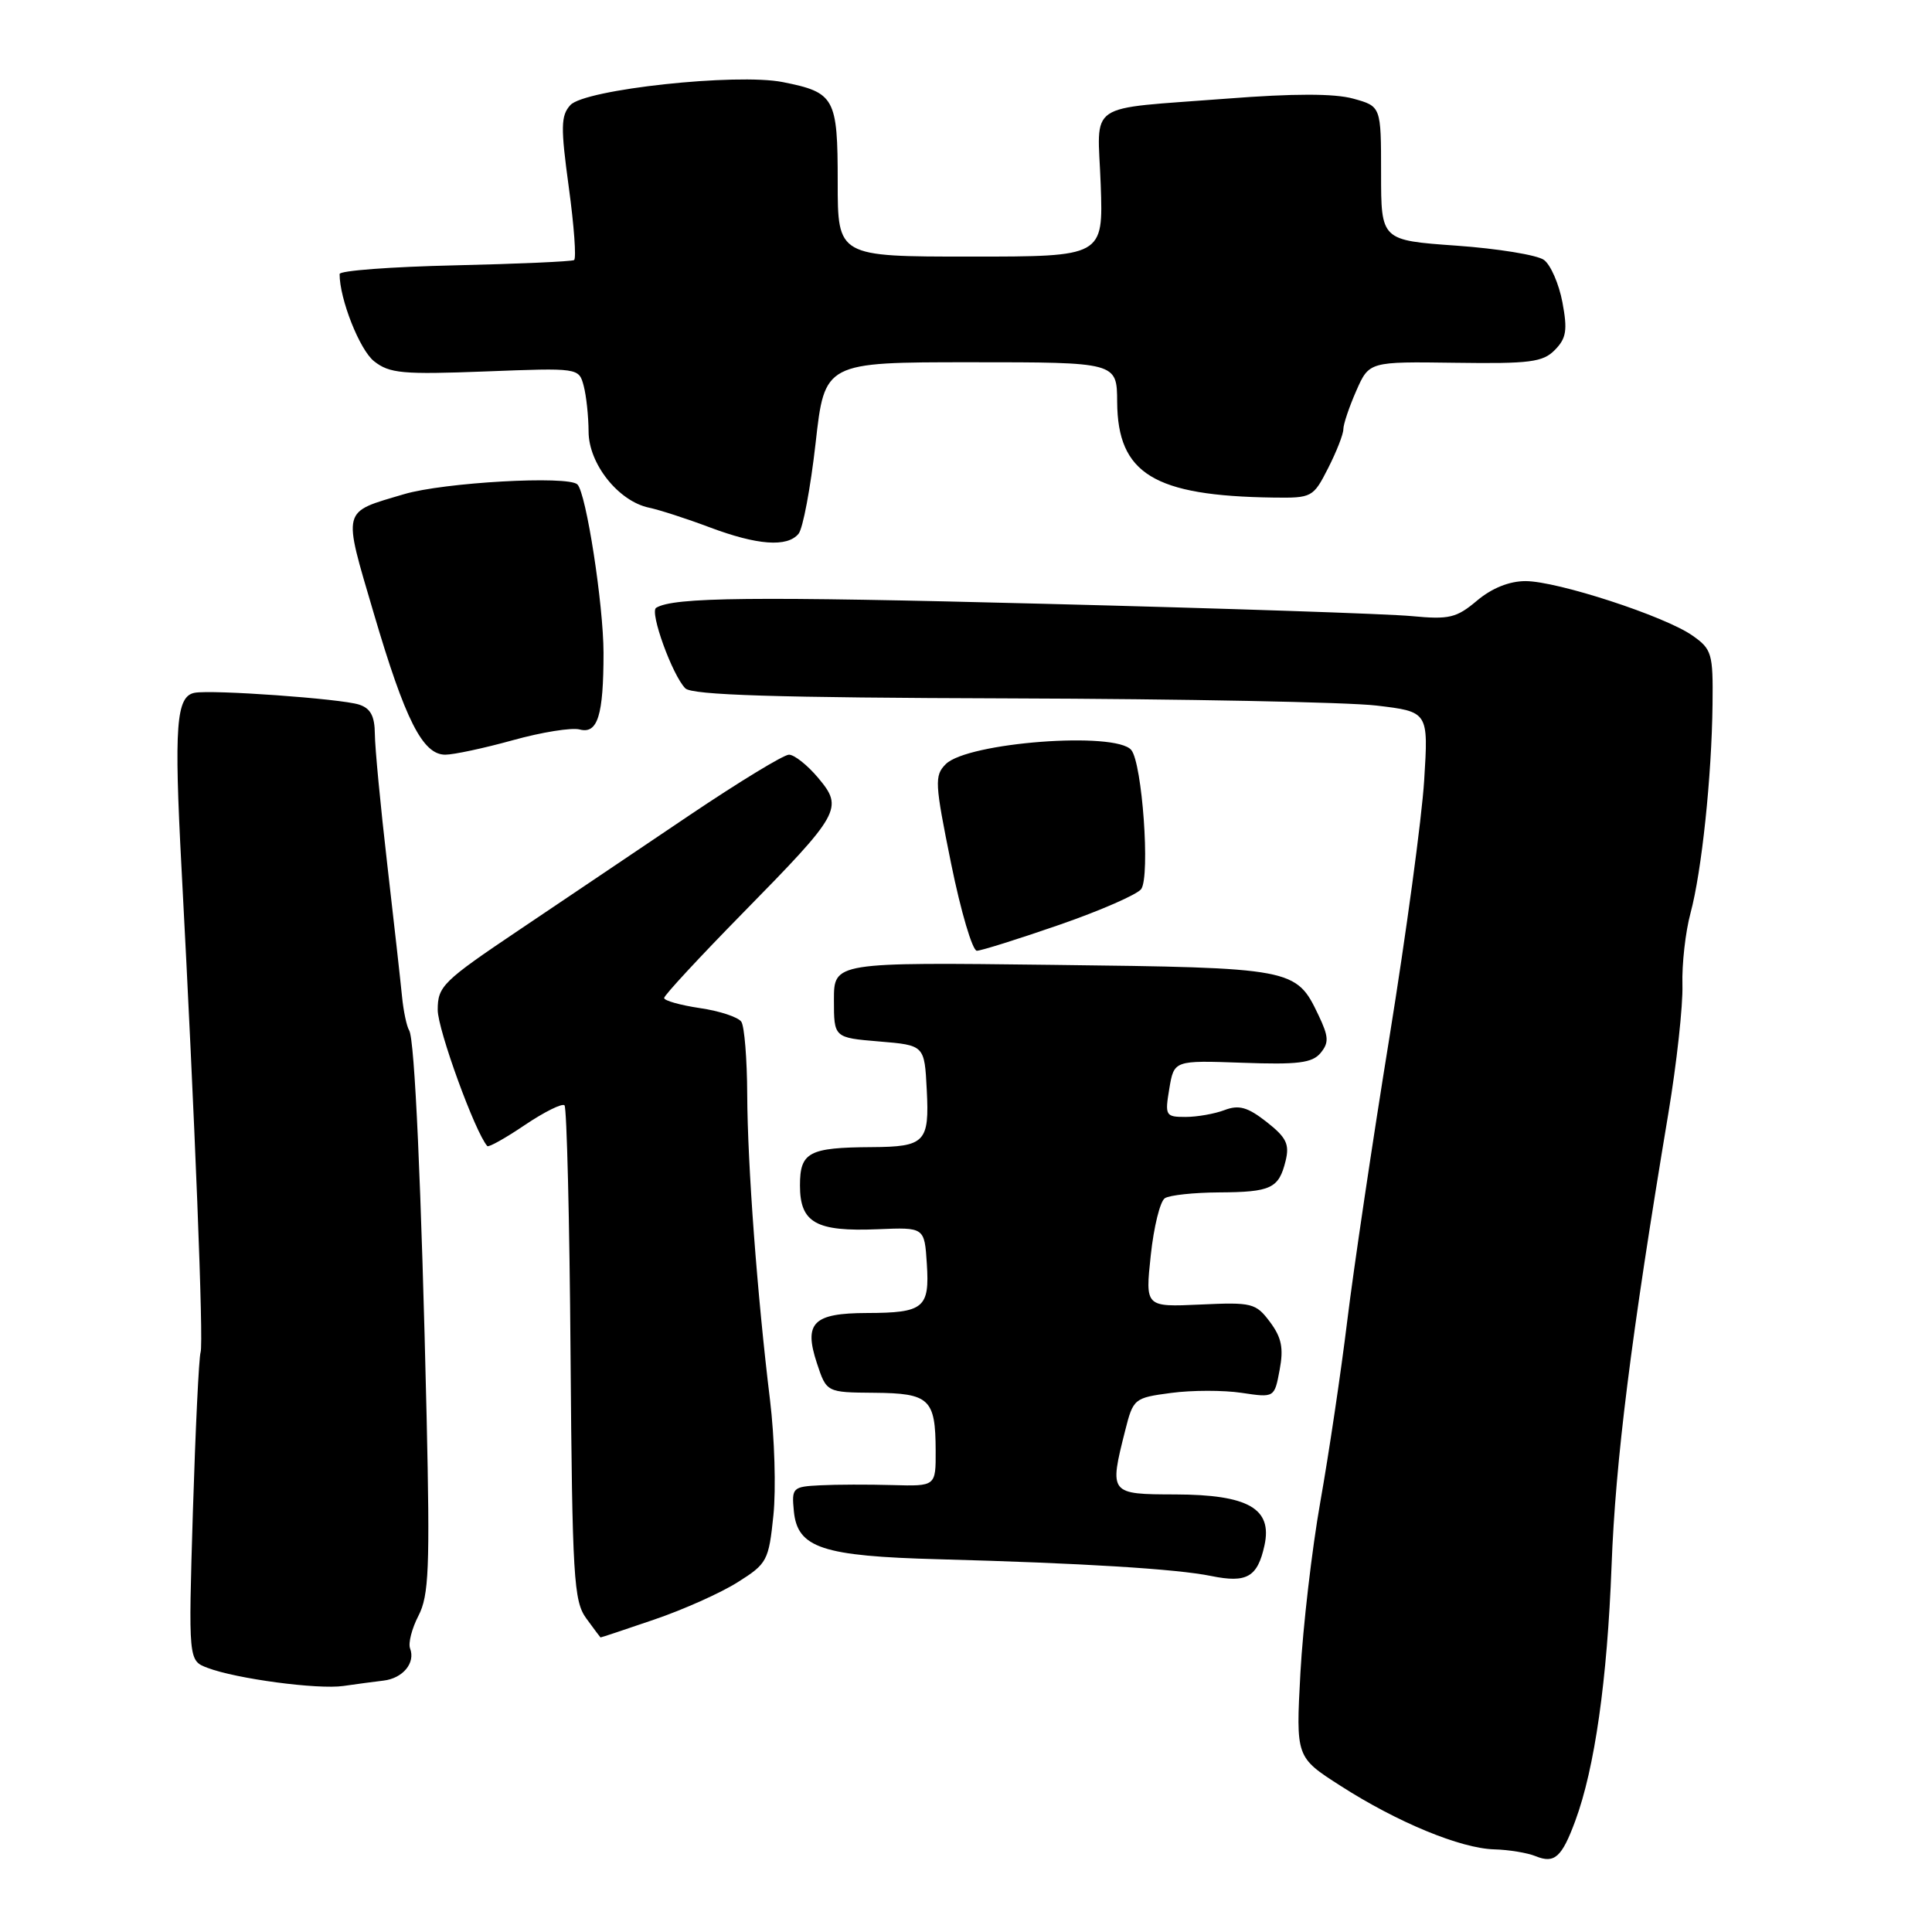 <?xml version="1.0" encoding="UTF-8" standalone="no"?>
<!DOCTYPE svg PUBLIC "-//W3C//DTD SVG 1.1//EN" "http://www.w3.org/Graphics/SVG/1.1/DTD/svg11.dtd" >
<svg xmlns="http://www.w3.org/2000/svg" xmlns:xlink="http://www.w3.org/1999/xlink" version="1.1" viewBox="0 0 256 256">
 <g >
 <path fill="currentColor"
d=" M 208.73 241.28 C 211.31 234.32 212.97 222.62 213.54 207.50 C 214.06 193.57 216.11 177.22 221.07 147.50 C 222.17 140.90 223.01 133.25 222.93 130.50 C 222.85 127.75 223.33 123.47 224.00 121.00 C 225.49 115.46 226.81 102.90 226.92 93.32 C 227.00 86.58 226.83 86.02 224.25 84.21 C 220.59 81.64 206.35 77.00 202.14 77.00 C 200.00 77.00 197.68 77.93 195.72 79.58 C 192.99 81.88 192.03 82.11 187.08 81.64 C 184.01 81.34 162.15 80.61 138.50 80.01 C 99.65 79.01 89.23 79.12 86.94 80.54 C 86.05 81.09 89.10 89.50 90.81 91.21 C 91.70 92.10 102.78 92.45 133.76 92.54 C 156.72 92.61 178.60 93.04 182.39 93.49 C 189.28 94.31 189.28 94.31 188.71 103.41 C 188.40 108.41 186.32 123.75 184.10 137.50 C 181.87 151.25 179.36 168.12 178.52 175.00 C 177.68 181.88 176.07 192.68 174.95 199.00 C 173.83 205.32 172.65 215.53 172.31 221.67 C 171.71 232.84 171.71 232.84 177.61 236.62 C 185.14 241.46 193.54 244.93 198.00 245.05 C 199.93 245.10 202.40 245.51 203.50 245.96 C 205.98 246.97 206.95 246.10 208.73 241.28 Z  M 50.81 222.69 C 53.38 222.39 55.07 220.35 54.34 218.43 C 54.07 217.74 54.57 215.79 55.45 214.09 C 56.83 211.42 56.98 207.80 56.53 187.75 C 55.83 157.19 54.95 137.74 54.22 136.54 C 53.89 136.01 53.46 133.98 53.27 132.04 C 53.08 130.09 52.20 122.20 51.31 114.50 C 50.42 106.80 49.68 99.04 49.67 97.26 C 49.65 94.88 49.10 93.85 47.57 93.36 C 45.15 92.58 28.07 91.36 25.78 91.80 C 23.34 92.27 23.05 96.17 24.05 115.00 C 25.84 148.68 26.99 177.87 26.58 179.18 C 26.35 179.91 25.90 189.40 25.56 200.27 C 24.96 220.04 24.96 220.04 27.50 221.00 C 31.31 222.45 42.10 223.89 45.50 223.40 C 47.15 223.16 49.54 222.84 50.81 222.69 Z  M 86.66 214.61 C 90.52 213.30 95.51 211.07 97.75 209.65 C 101.65 207.20 101.86 206.80 102.48 200.79 C 102.84 197.33 102.63 190.45 102.03 185.50 C 100.34 171.65 99.05 154.39 99.01 145.00 C 98.99 140.32 98.64 136.00 98.23 135.39 C 97.83 134.78 95.36 133.96 92.75 133.58 C 90.14 133.19 88.00 132.59 88.00 132.24 C 88.00 131.89 92.66 126.86 98.36 121.05 C 111.41 107.76 111.78 107.09 108.41 103.07 C 106.99 101.38 105.25 100.00 104.54 100.00 C 103.84 100.00 97.92 103.61 91.38 108.01 C 84.85 112.42 74.66 119.27 68.75 123.25 C 58.67 130.03 58.00 130.68 58.00 133.82 C 58.00 136.43 62.96 150.06 64.57 151.86 C 64.74 152.06 66.99 150.80 69.56 149.06 C 72.13 147.33 74.49 146.16 74.80 146.46 C 75.10 146.77 75.47 161.62 75.60 179.48 C 75.83 209.05 76.02 212.16 77.68 214.44 C 78.68 215.81 79.53 216.95 79.57 216.97 C 79.62 216.99 82.81 215.93 86.66 214.61 Z  M 167.55 204.77 C 168.62 199.89 165.40 198.05 155.75 198.02 C 147.00 198.00 146.97 197.96 149.09 189.56 C 150.16 185.32 150.28 185.22 155.18 184.57 C 157.94 184.20 162.14 184.20 164.53 184.56 C 168.87 185.21 168.87 185.21 169.56 181.51 C 170.10 178.64 169.82 177.23 168.28 175.17 C 166.40 172.66 165.91 172.54 159.02 172.86 C 151.75 173.19 151.75 173.19 152.48 166.35 C 152.88 162.58 153.72 159.17 154.35 158.77 C 154.98 158.36 158.20 158.02 161.50 158.00 C 168.43 157.96 169.45 157.48 170.35 153.82 C 170.89 151.61 170.45 150.72 167.83 148.66 C 165.31 146.69 164.16 146.37 162.26 147.09 C 160.95 147.59 158.62 148.00 157.09 148.00 C 154.44 148.00 154.34 147.83 154.94 144.25 C 155.57 140.50 155.57 140.50 164.60 140.82 C 171.98 141.09 173.88 140.85 174.98 139.53 C 176.11 138.16 176.07 137.37 174.70 134.50 C 171.74 128.29 171.44 128.23 139.50 127.85 C 110.50 127.50 110.50 127.50 110.50 132.50 C 110.50 137.50 110.50 137.50 116.50 138.00 C 122.50 138.50 122.50 138.50 122.80 144.41 C 123.16 151.35 122.58 151.96 115.50 152.00 C 107.16 152.05 106.00 152.67 106.00 157.08 C 106.00 162.03 108.12 163.22 116.31 162.88 C 122.50 162.62 122.50 162.62 122.81 167.46 C 123.19 173.33 122.41 173.96 114.87 173.98 C 107.75 174.00 106.48 175.27 108.24 180.62 C 109.52 184.50 109.52 184.50 115.83 184.55 C 123.17 184.61 123.96 185.35 123.98 192.22 C 124.00 196.94 124.00 196.94 118.25 196.78 C 115.09 196.69 110.78 196.70 108.69 196.81 C 105.02 196.99 104.89 197.13 105.19 200.24 C 105.66 205.11 108.93 206.20 124.41 206.61 C 143.34 207.12 155.93 207.89 160.50 208.83 C 165.21 209.79 166.63 208.98 167.55 204.77 Z  M 140.41 122.53 C 145.86 120.64 150.72 118.51 151.22 117.80 C 152.42 116.06 151.35 101.13 149.90 99.38 C 147.83 96.88 128.20 98.37 125.32 101.25 C 123.80 102.77 123.86 103.74 126.03 114.44 C 127.32 120.80 128.86 125.99 129.44 125.98 C 130.02 125.97 134.96 124.42 140.41 122.53 Z  M 67.96 98.08 C 71.77 97.02 75.75 96.38 76.81 96.66 C 79.20 97.29 79.97 94.79 79.97 86.50 C 79.96 80.11 77.67 65.33 76.51 64.19 C 75.30 62.99 58.78 63.92 53.54 65.48 C 45.20 67.96 45.39 67.20 49.53 81.28 C 53.69 95.42 56.01 100.00 59.00 100.00 C 60.11 100.00 64.14 99.14 67.96 98.08 Z  M 105.81 70.73 C 106.39 70.04 107.40 64.64 108.07 58.73 C 109.27 48.00 109.27 48.00 128.64 48.00 C 148.00 48.00 148.00 48.00 148.03 53.25 C 148.09 62.77 152.88 65.71 168.73 65.93 C 173.84 66.00 174.01 65.91 175.98 62.04 C 177.09 59.86 178.00 57.54 178.00 56.88 C 178.00 56.21 178.77 53.93 179.71 51.79 C 181.42 47.91 181.42 47.91 192.82 48.07 C 202.75 48.21 204.45 47.99 206.04 46.36 C 207.55 44.82 207.72 43.74 207.03 40.06 C 206.57 37.62 205.47 35.09 204.58 34.44 C 203.69 33.79 198.47 32.94 192.98 32.55 C 183.00 31.84 183.00 31.84 183.00 22.97 C 183.00 14.09 183.00 14.09 179.31 13.07 C 176.81 12.38 171.41 12.38 162.56 13.07 C 143.57 14.54 145.44 13.27 145.85 24.46 C 146.19 34.00 146.19 34.00 128.60 34.00 C 111.00 34.00 111.00 34.00 111.00 24.12 C 111.00 12.95 110.62 12.25 103.73 10.88 C 97.60 9.66 77.45 11.84 75.57 13.93 C 74.31 15.32 74.28 16.84 75.37 24.82 C 76.07 29.93 76.38 34.26 76.07 34.46 C 75.75 34.65 68.63 34.97 60.25 35.16 C 51.86 35.35 45.00 35.86 45.00 36.31 C 44.99 39.61 47.66 46.37 49.57 47.87 C 51.61 49.48 53.35 49.64 64.29 49.22 C 76.69 48.74 76.70 48.74 77.34 51.12 C 77.69 52.43 77.98 55.16 77.99 57.19 C 78.00 61.46 81.95 66.42 86.00 67.27 C 87.38 67.56 90.97 68.72 94.00 69.86 C 100.35 72.25 104.31 72.54 105.81 70.73 Z "/>
</g>
</svg>